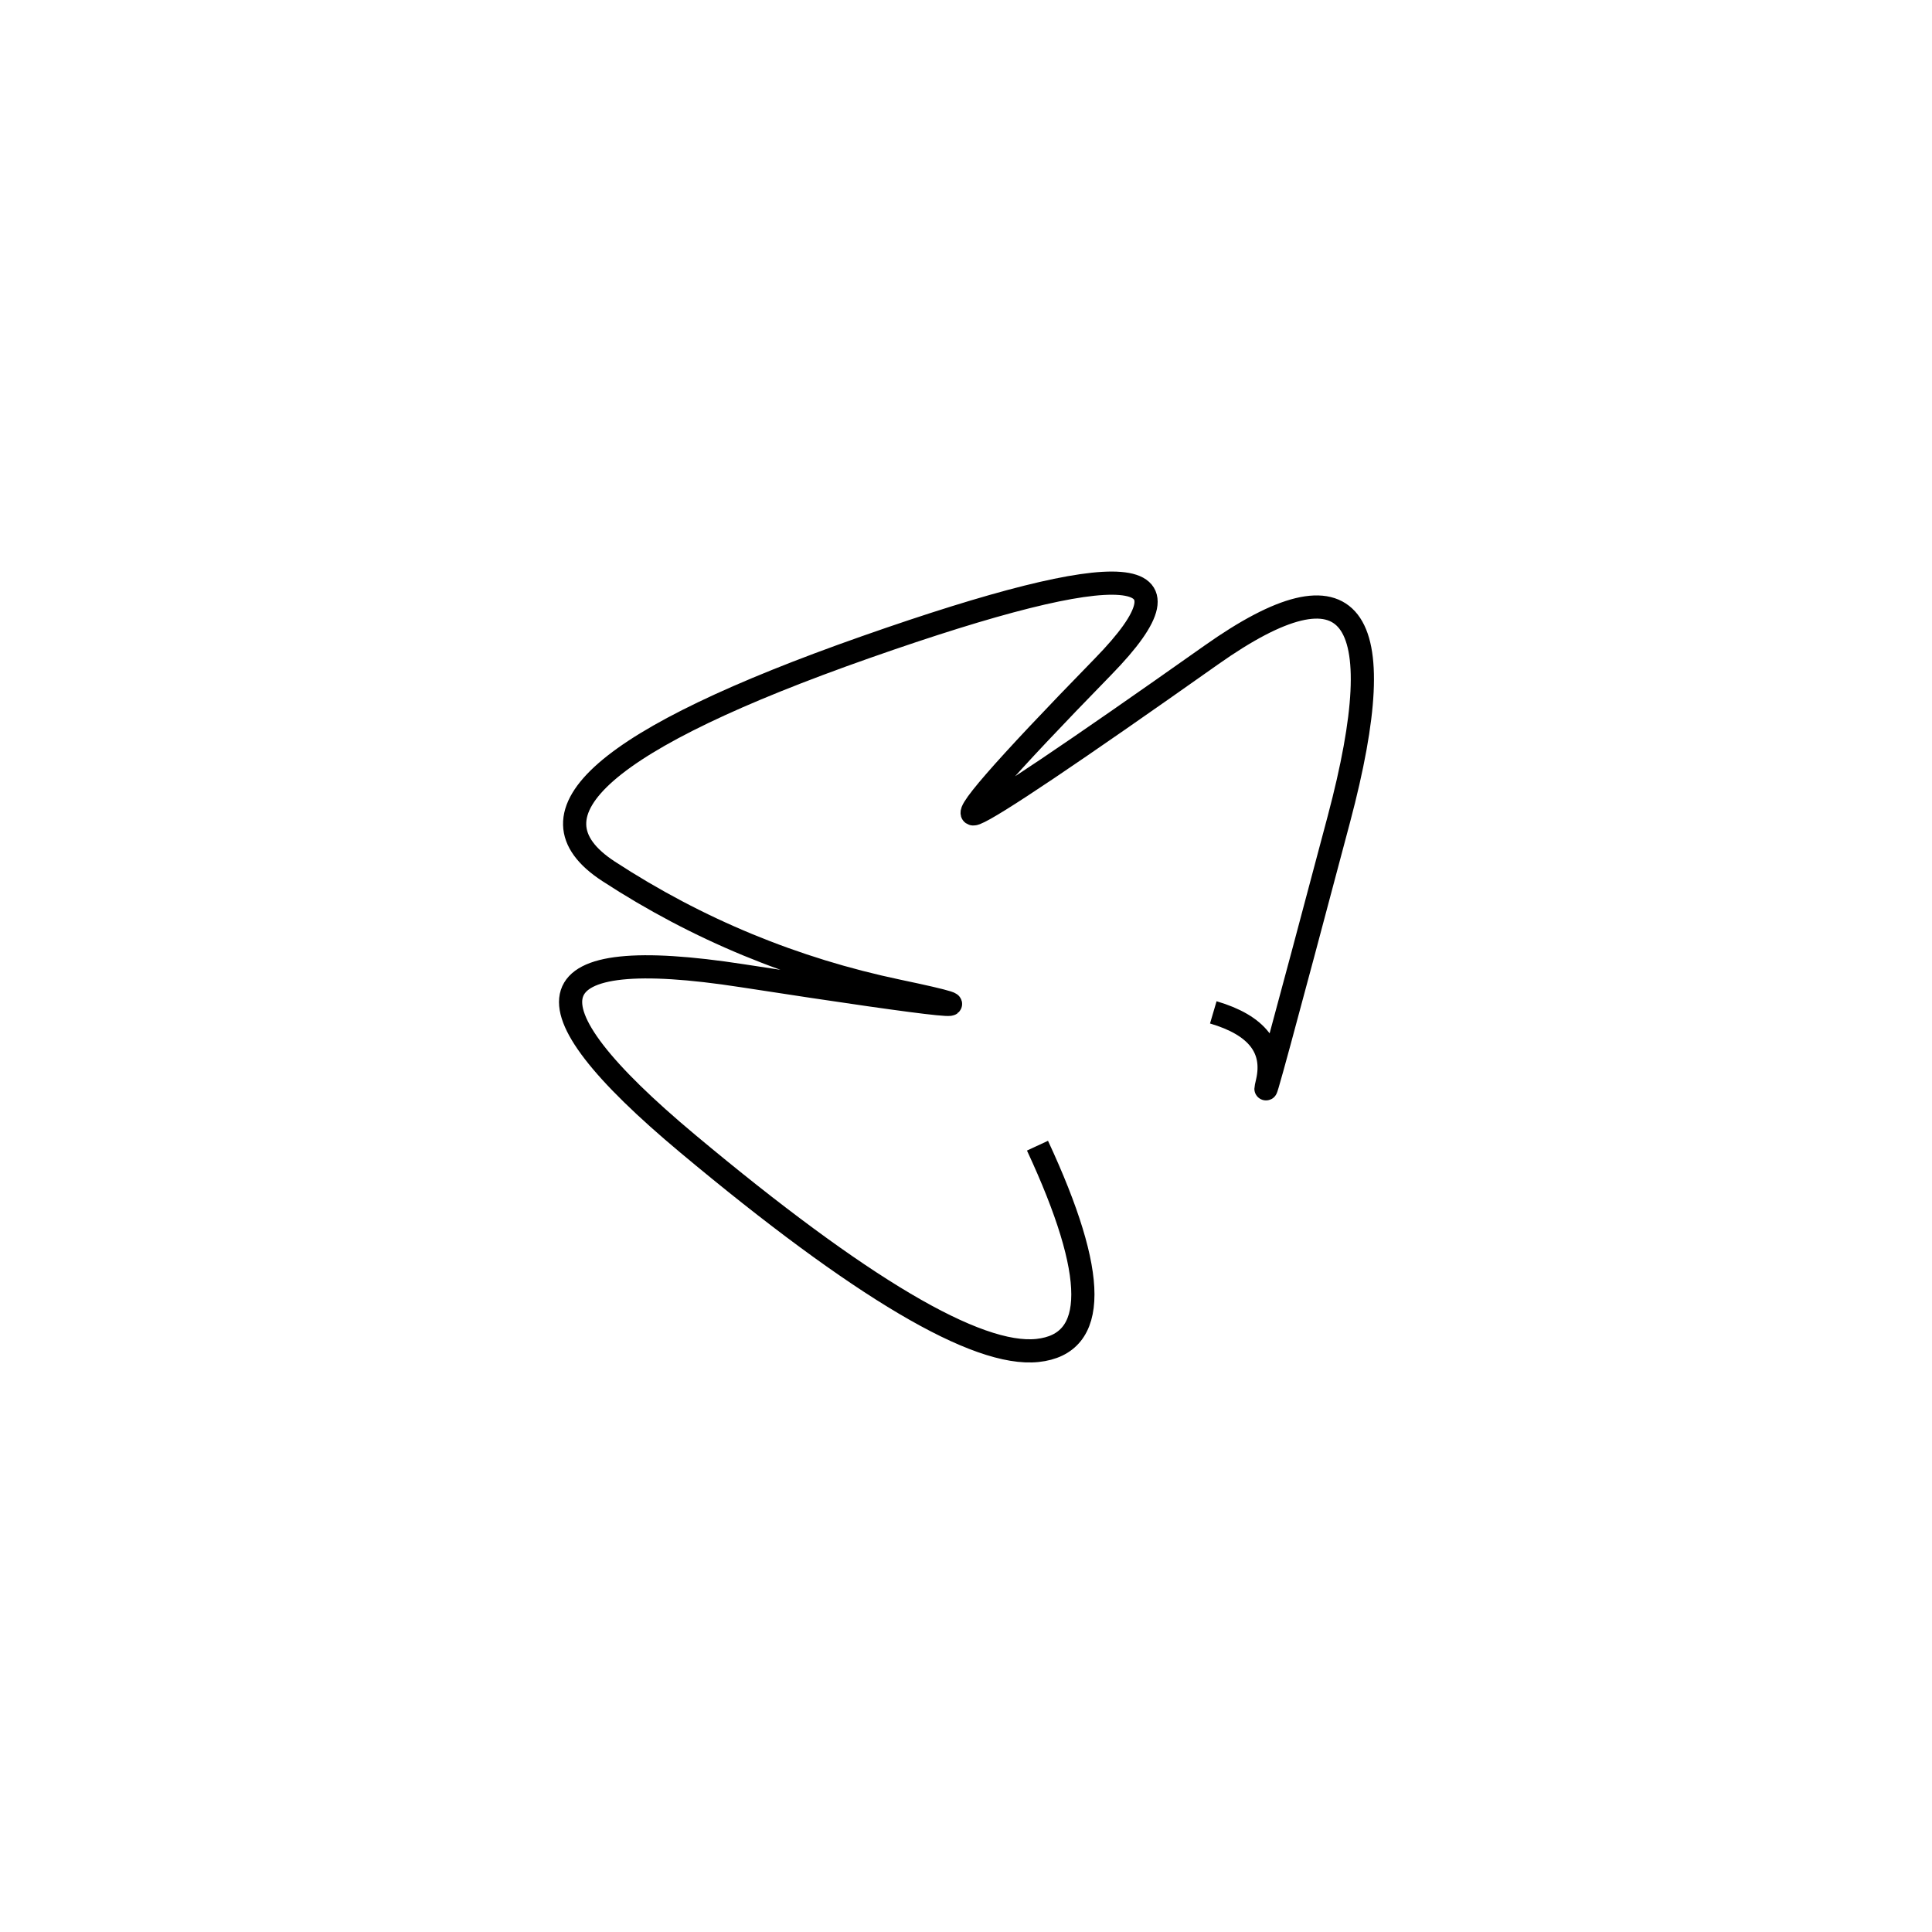 <svg xmlns="http://www.w3.org/2000/svg" viewBox="-13 1 500 500"><rect x="-250" y="-250" width="1000" height="1000" fill="#fff"></rect><path d="M301 263 Q318 268 315 281 Q312 294 333.5 213 Q355 132 300.5 170.5 Q246 209 239.5 211.5 Q233 214 272.5 173.5 Q312 133 211 168.5 Q110 204 144.5 226.5 Q179 249 219.5 257.5 Q260 266 179 253.5 Q98 241 165 297 Q232 353 255.5 350.5 Q279 348 255.5 297.5" style="stroke:hsl(316, 76%, 41%); stroke-width:6px; fill: none;"></path></svg>